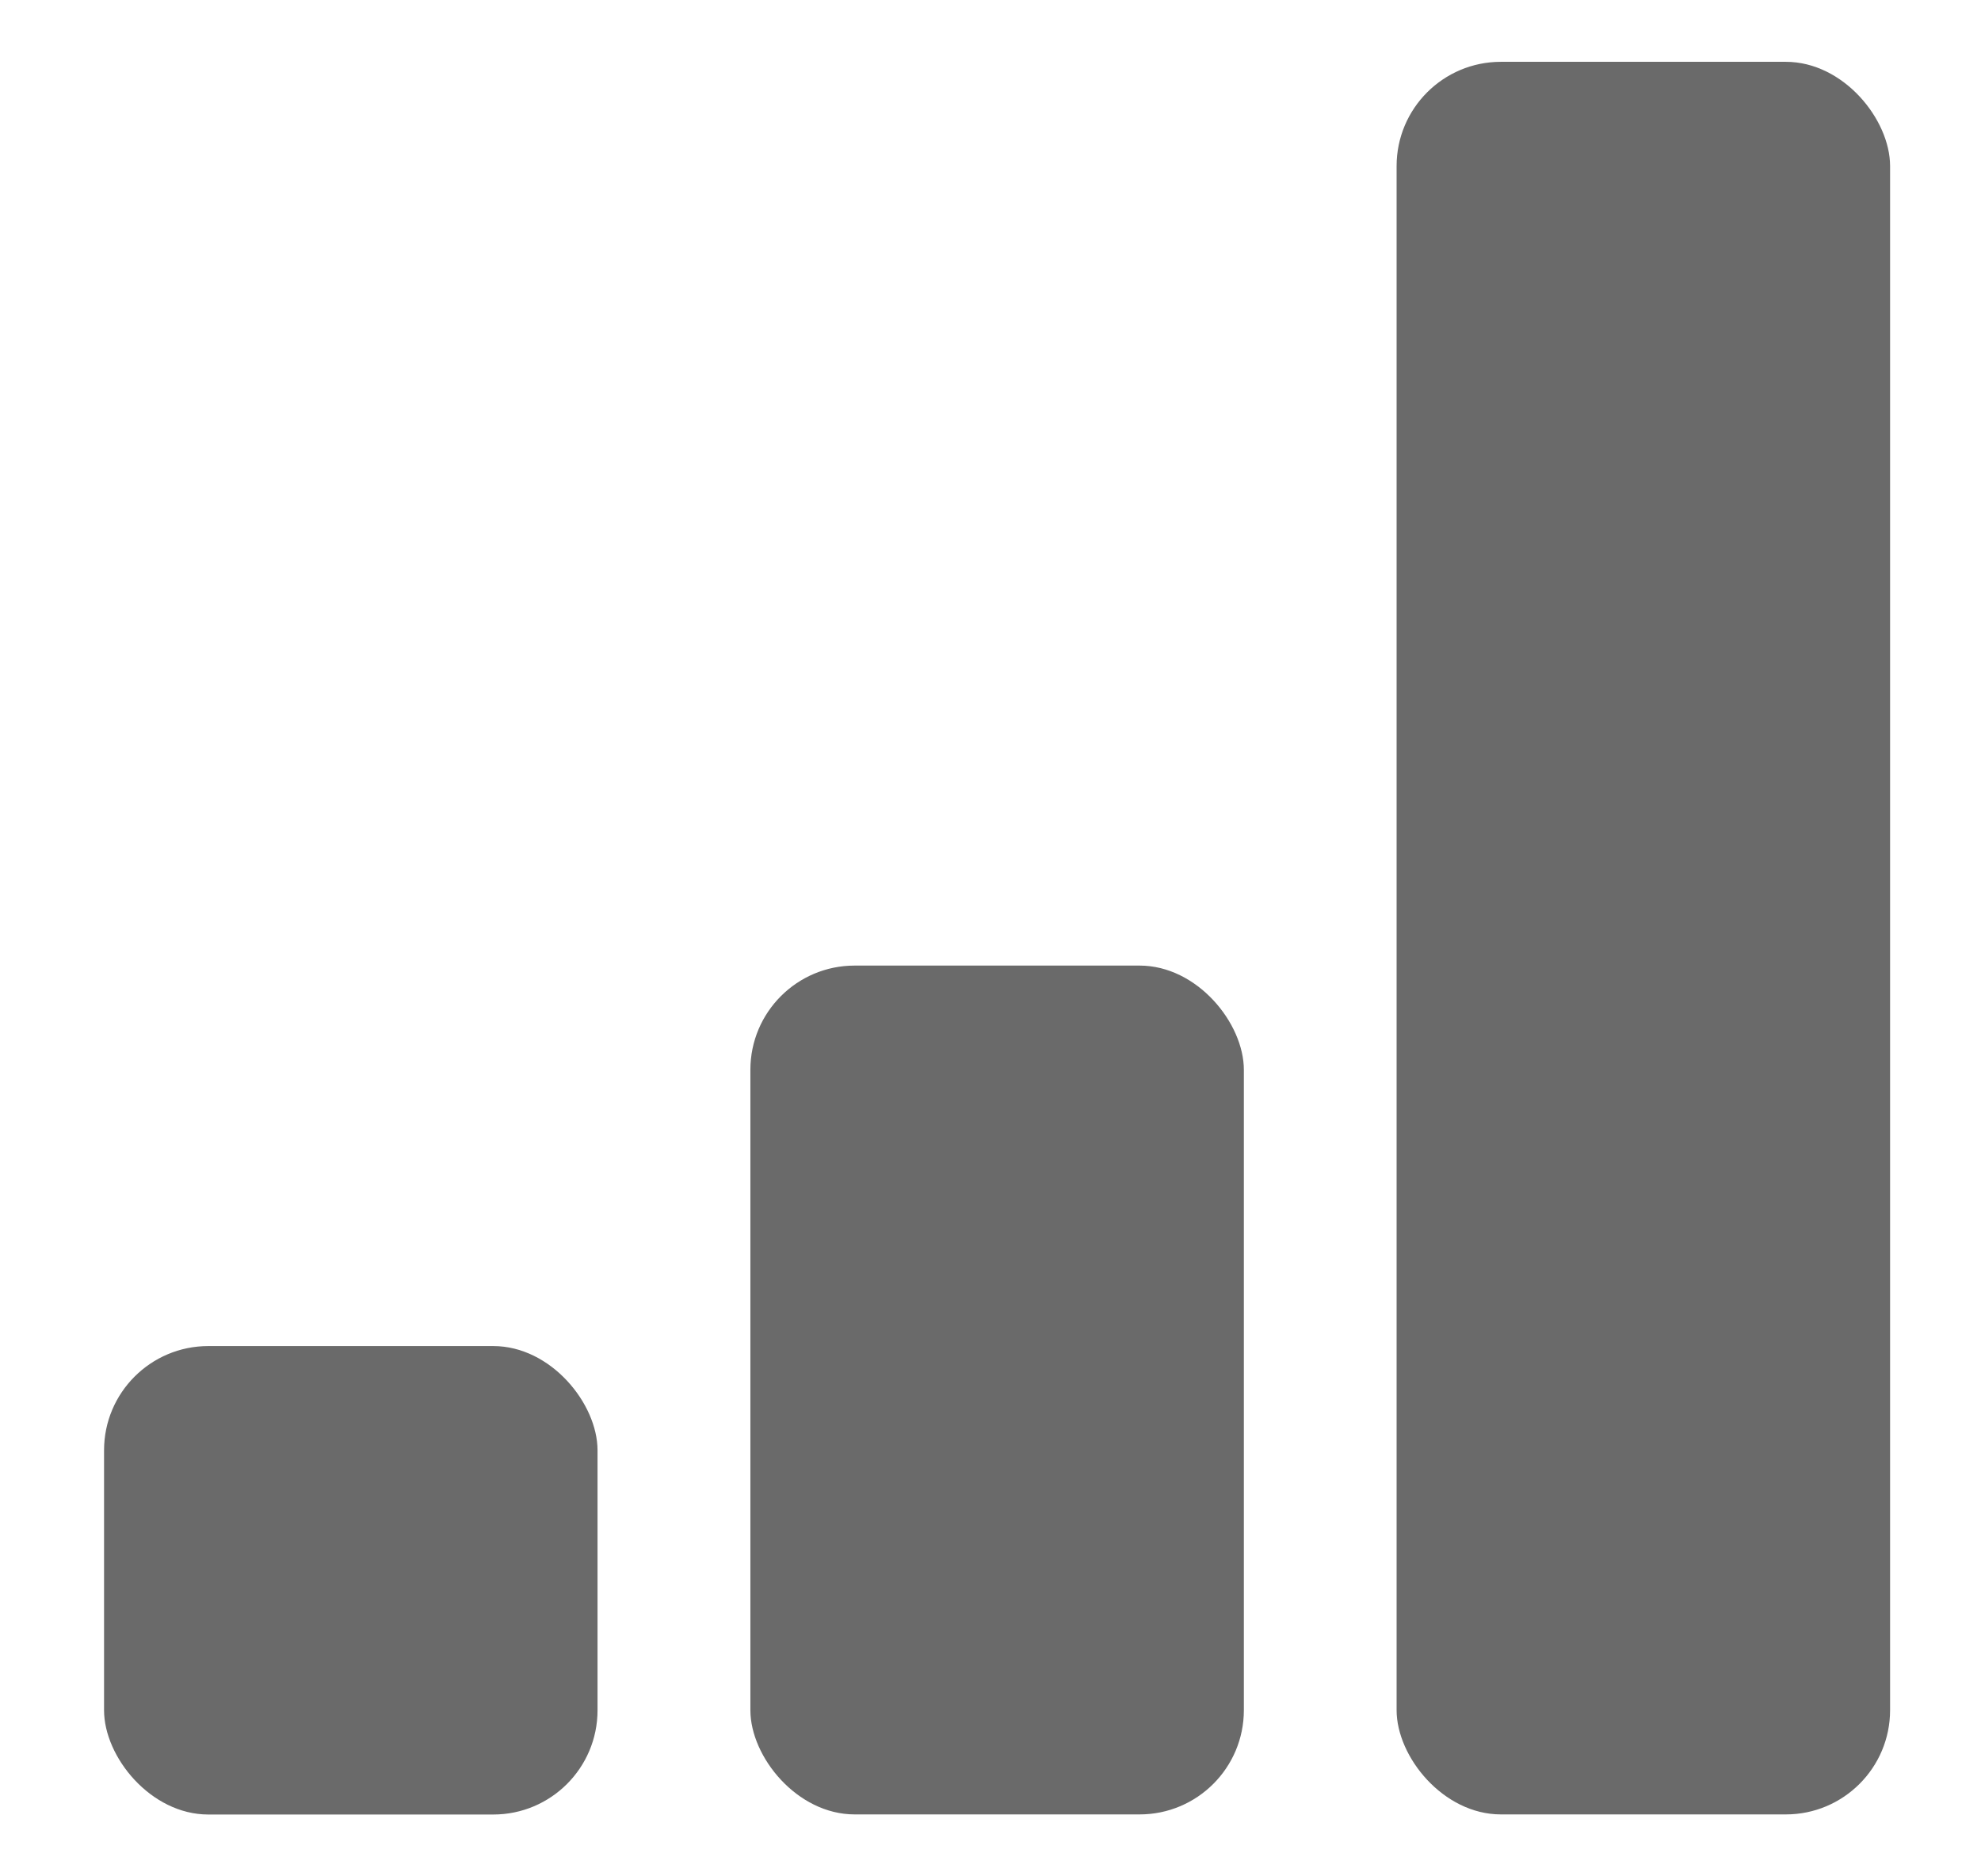 <svg width="19" height="18" viewBox="0 0 19 18" fill="none" xmlns="http://www.w3.org/2000/svg">
<rect x="0.998" y="12.913" width="4.733" height="4.494" rx="1" fill="#6A6A6A"/>
<rect x="7.197" y="9.263" width="4.733" height="8.143" rx="1" fill="#6A6A6A"/>
<rect x="13.395" y="0.593" width="4.733" height="16.813" rx="1" fill="#6A6A6A"/>
</svg>
